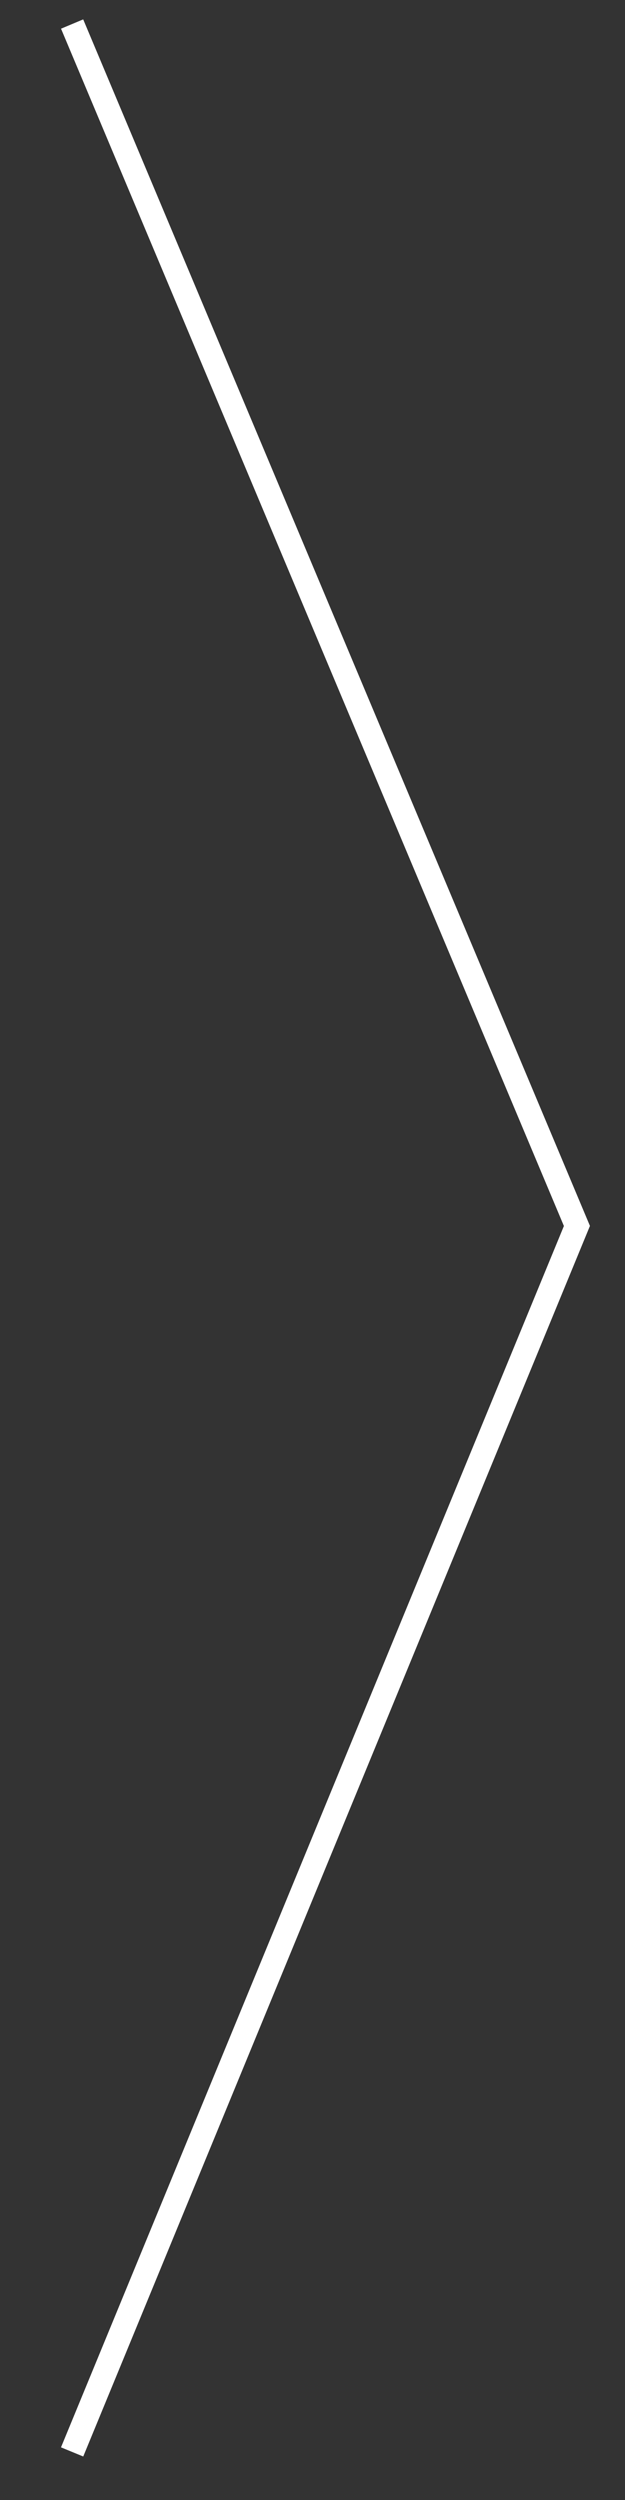 <svg version="1.1" id="Слой_1" xmlns="http://www.w3.org/2000/svg" xmlns:xlink="http://www.w3.org/1999/xlink" x="0px" y="0px"
	 viewBox="0 0 26 104" style="enable-background:new 0 0 26 104;" xml:space="preserve">
<rect x="0" y="0" width="26" height="104" fill="#333333" stroke="none"/>
<style type="text/css">
	.st0{fill:none;stroke:#FFFFFF;}
</style>
<path class="st0" d="M3,1l21,50L3,102"/>
</svg>
